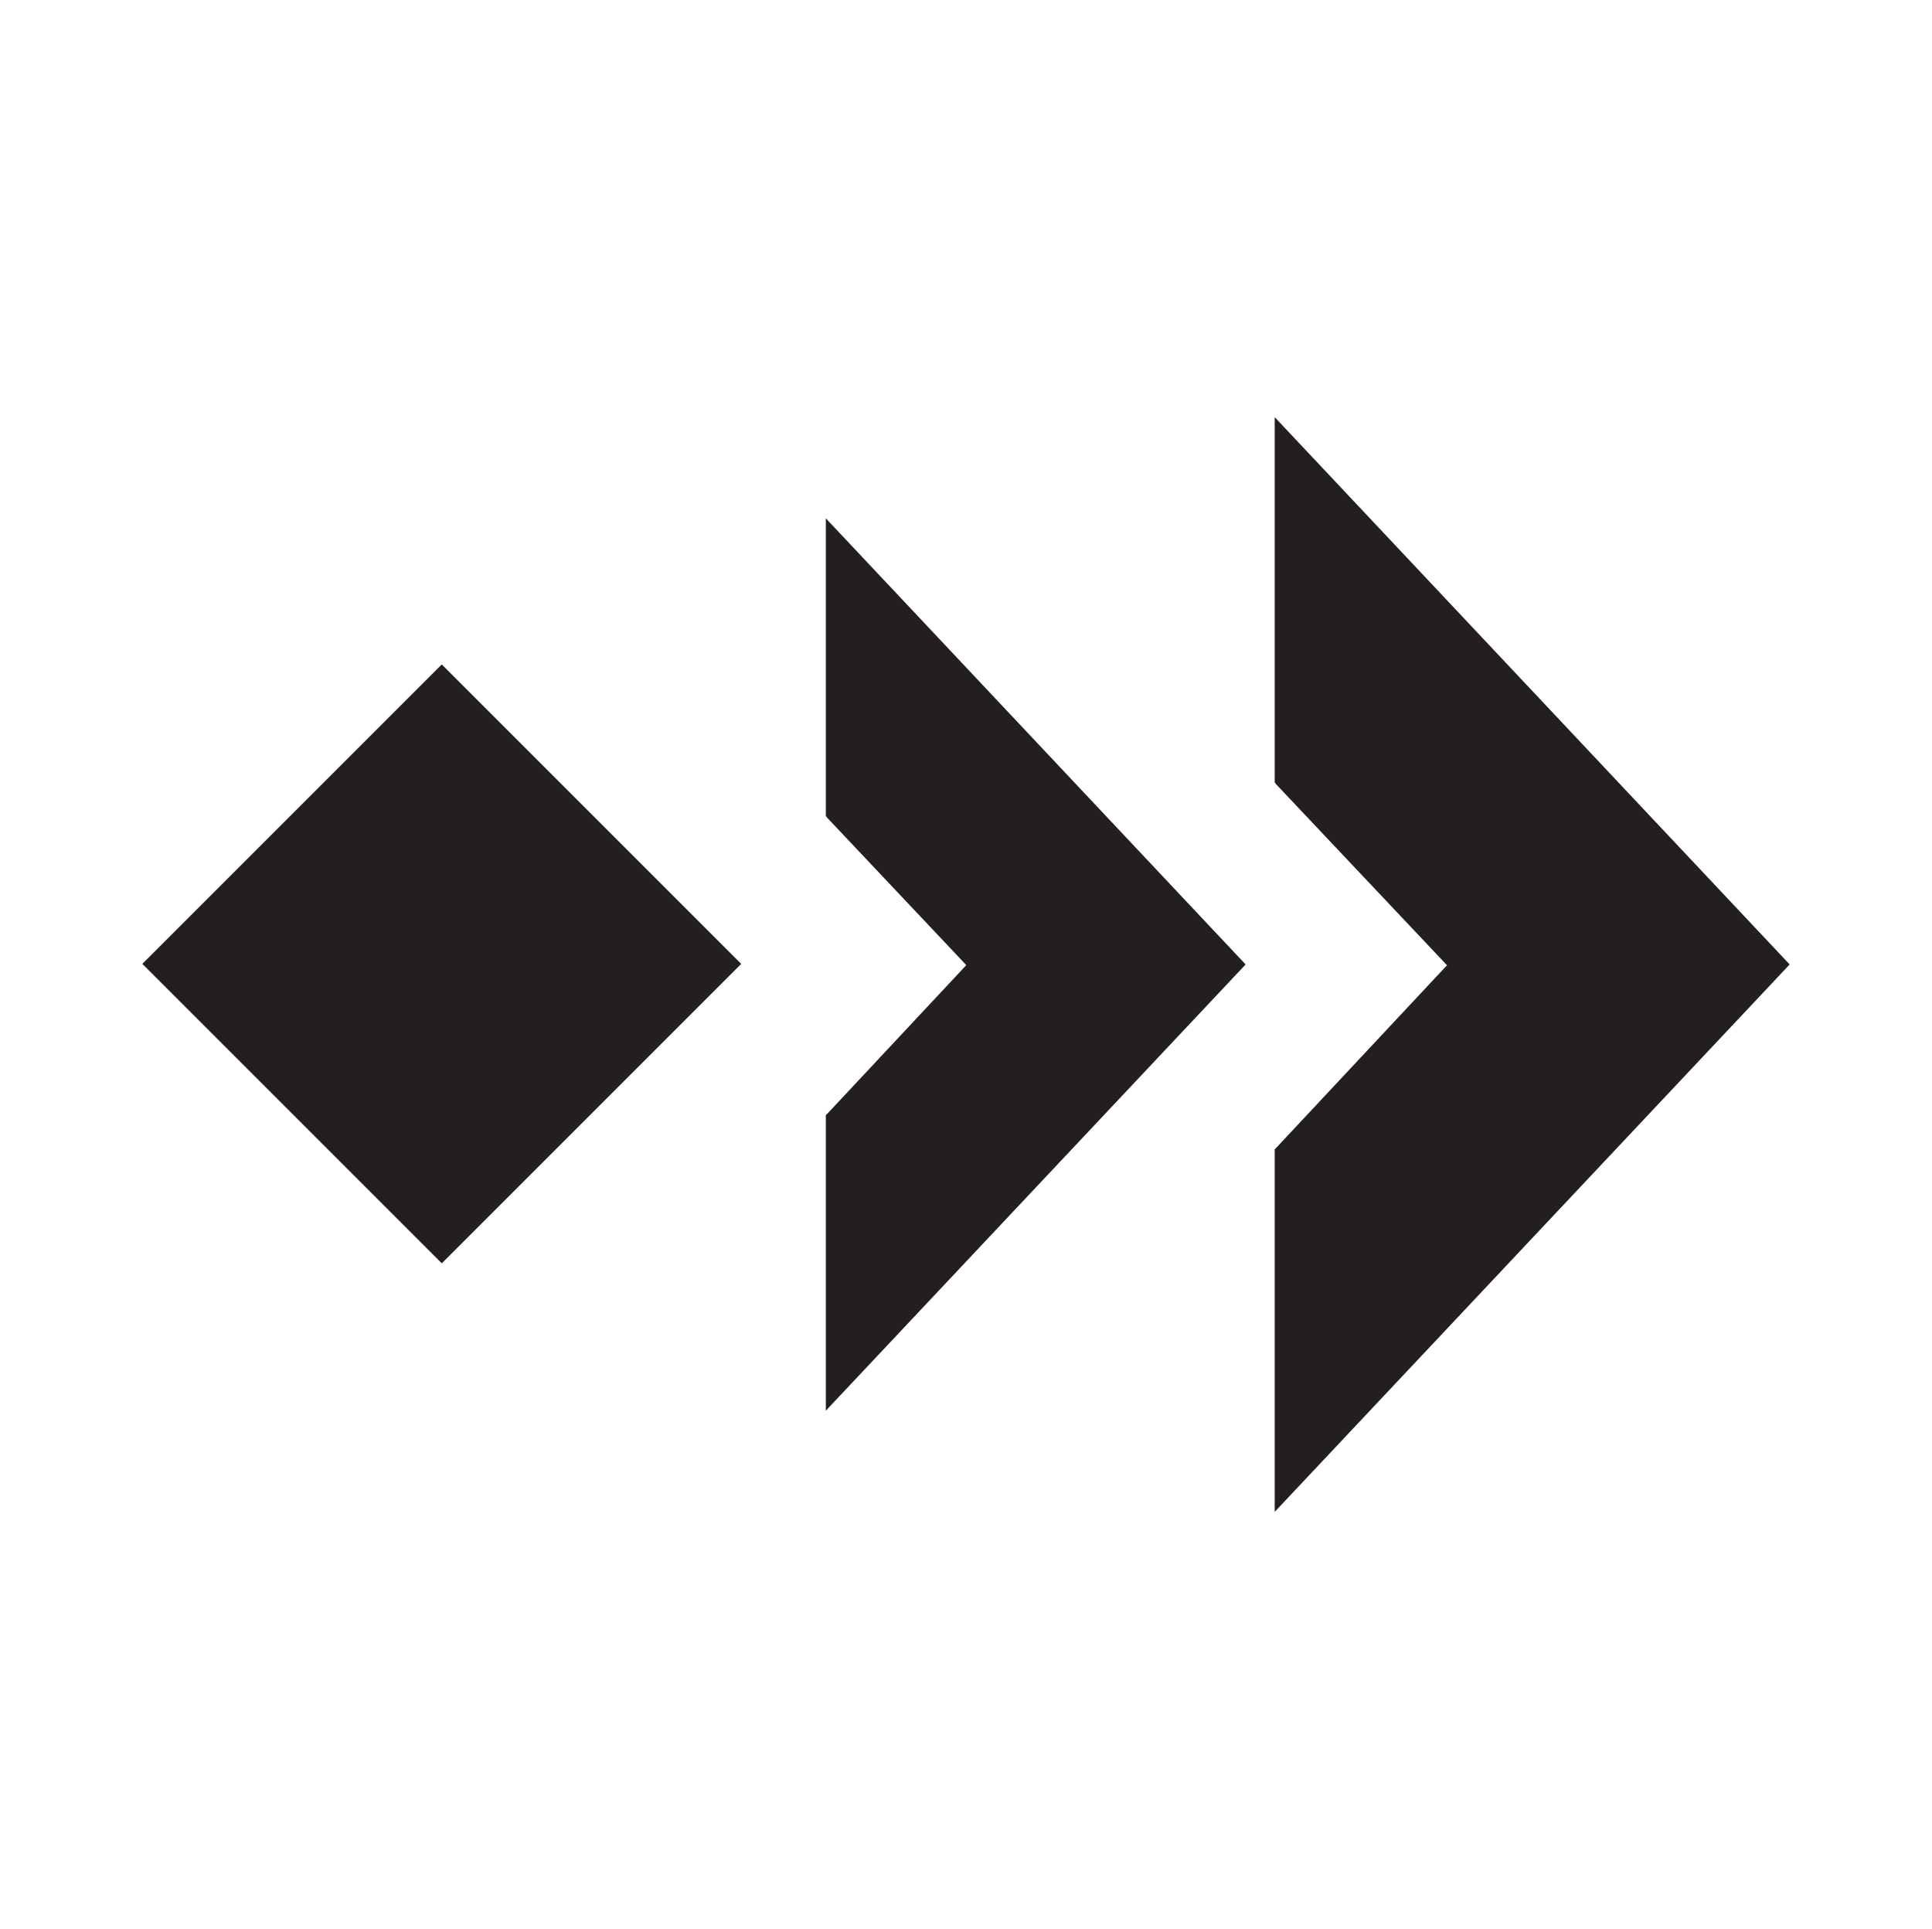 <svg xmlns="http://www.w3.org/2000/svg" viewBox="0 0 314.5 314"><defs><style>.cls-1{fill:none;}.cls-2{fill:#231f20;}</style></defs><g id="Layer_2" data-name="Layer 2"><g id="Layer_1-2" data-name="Layer 1"><g id="a3d891e3-d1a8-45d9-8bb4-c816c9df960b"><g id="aab71d7e-7bf8-4474-9c42-a9921f90853b"><line class="cls-1" x2="314.5"/><line class="cls-1" x1="314.5" y1="314" y2="314"/></g></g></g><g id="pSkill"><g id="push"><polygon class="cls-2" points="207.5 246.1 207.5 187.08 207.9 186.68 235.55 157.12 207.62 127.54 207.62 127.41 207.5 127.41 207.5 67.9 291.33 156.99 207.5 246.1"/><polygon class="cls-2" points="134.43 229.63 134.43 181.52 134.76 181.2 157.3 157.1 134.54 132.99 134.54 132.88 134.43 132.88 134.43 84.37 202.77 156.99 134.43 229.63"/><rect class="cls-2" x="37.44" y="122.43" width="68.93" height="68.93" transform="translate(132.01 -4.89) rotate(45)"/></g></g></g></svg>